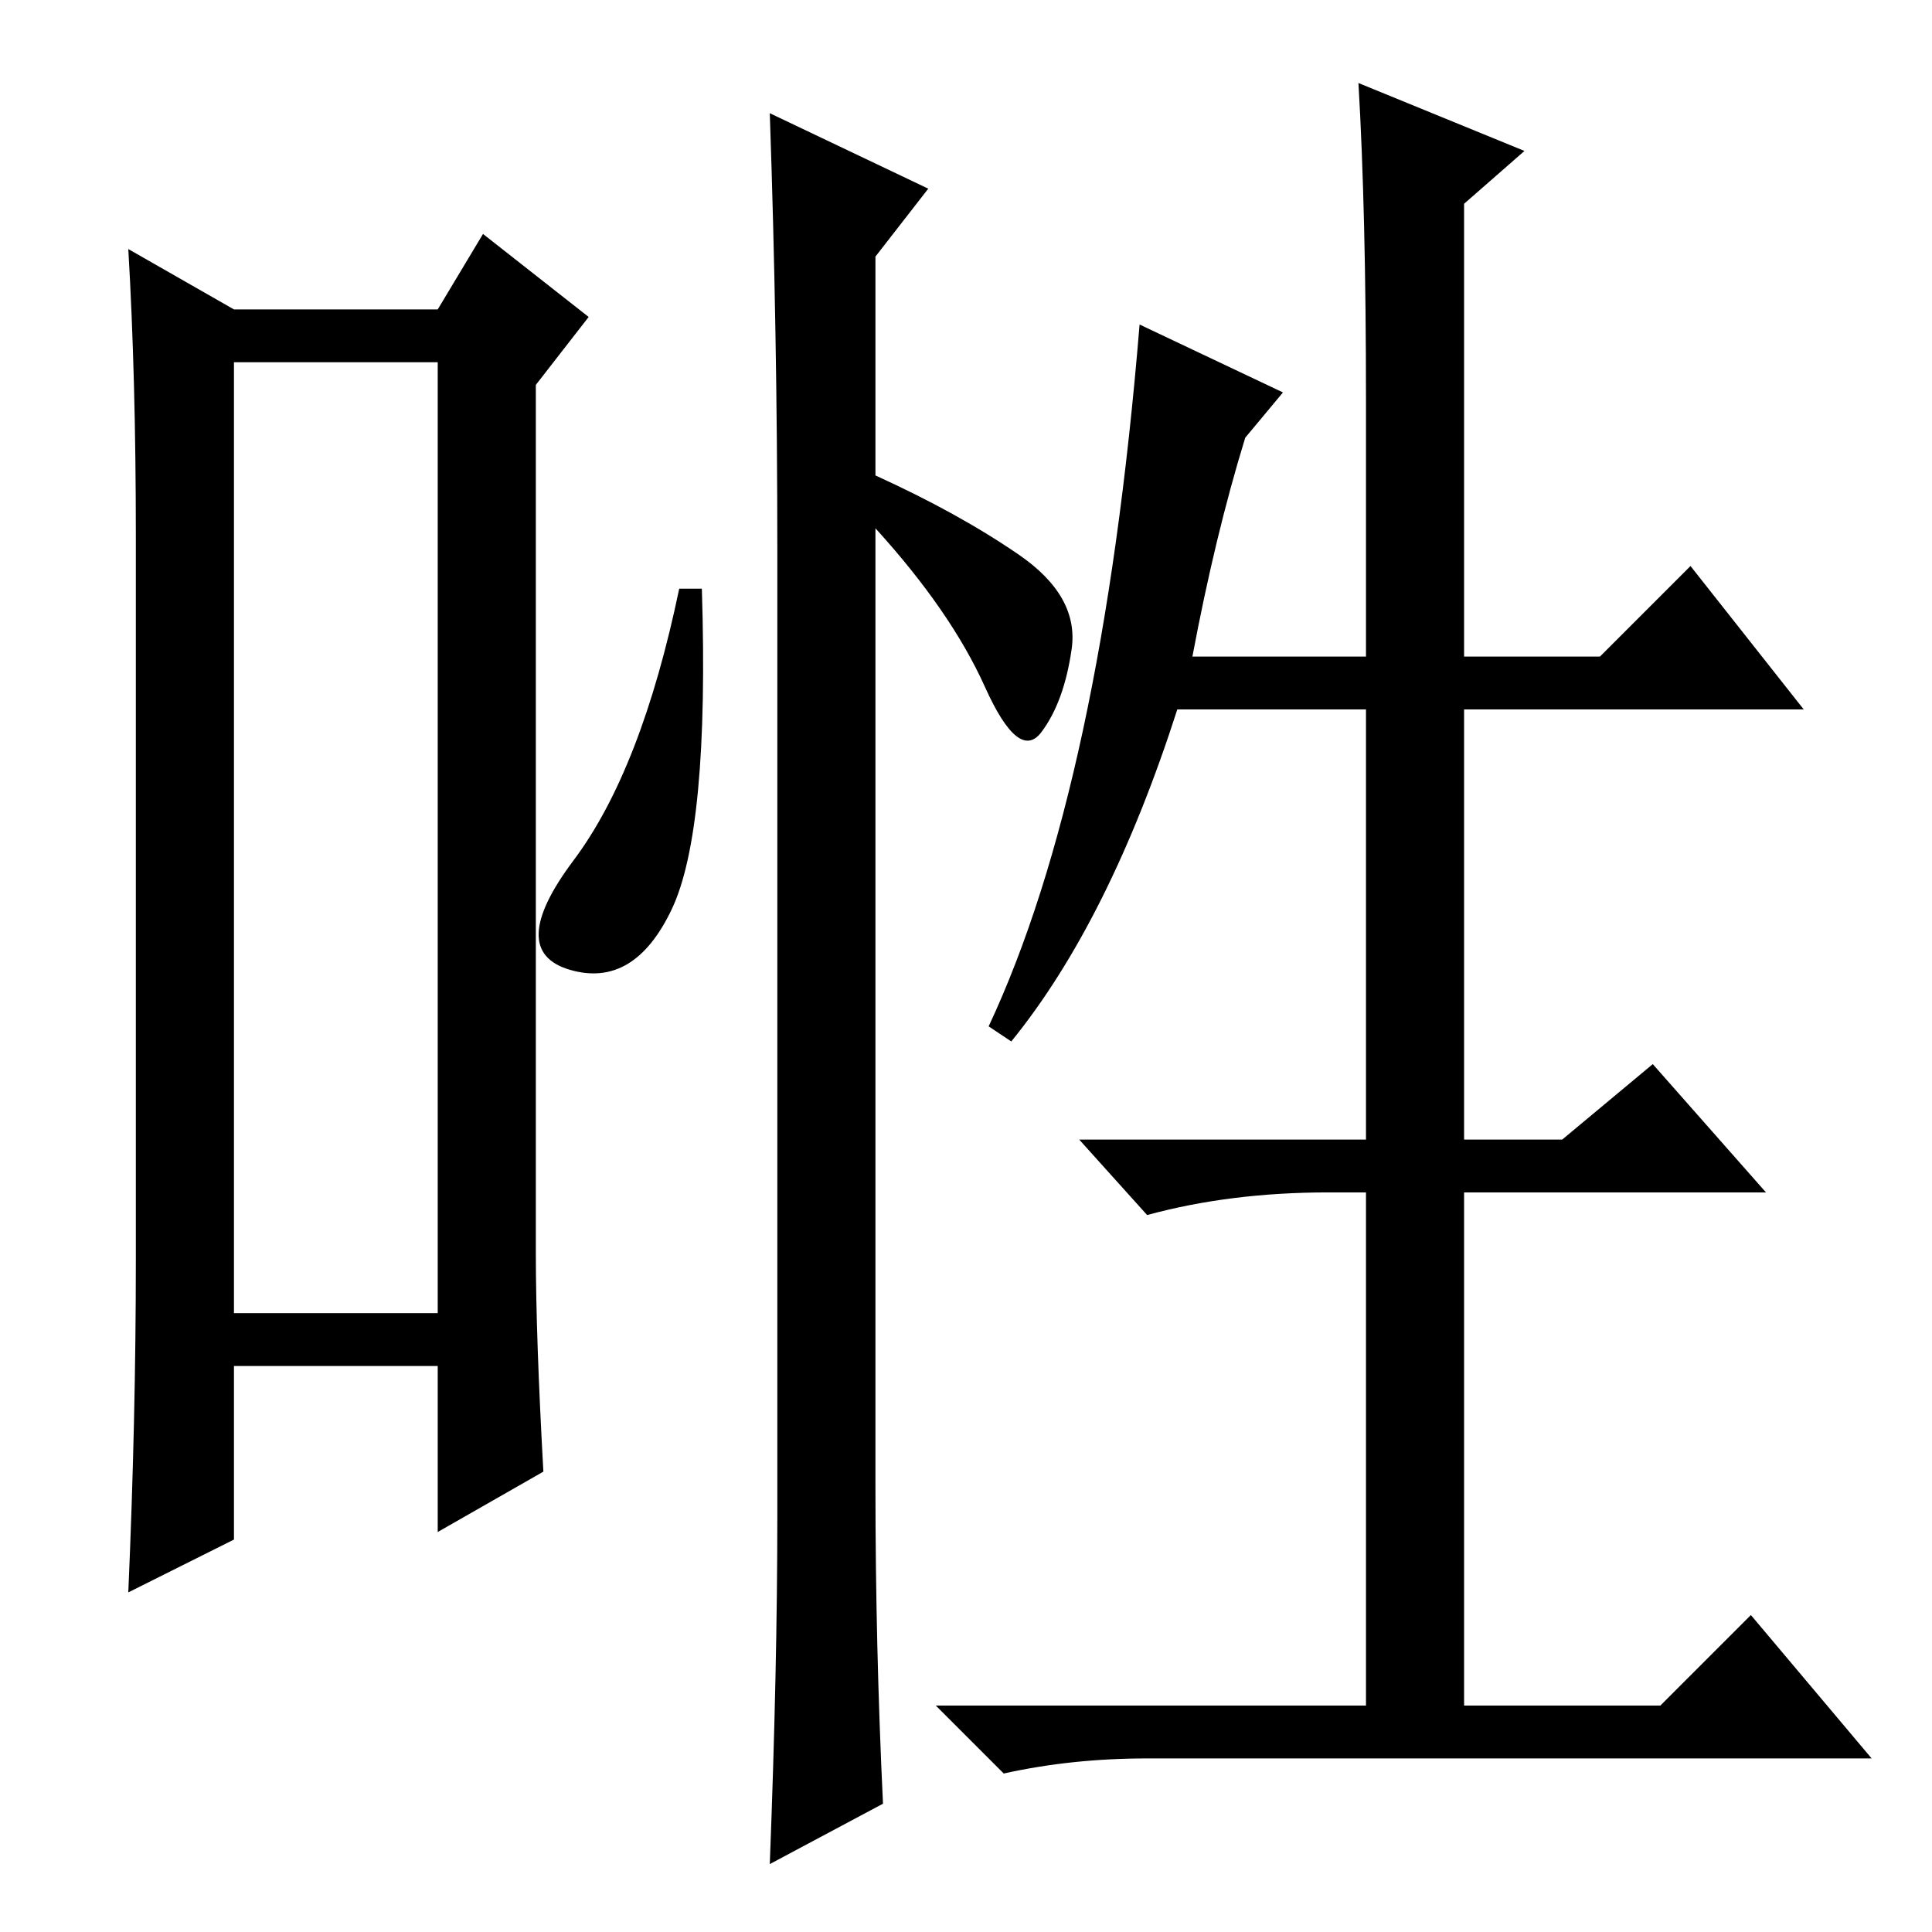 <?xml version="1.0" standalone="no"?>
<!DOCTYPE svg PUBLIC "-//W3C//DTD SVG 1.1//EN" "http://www.w3.org/Graphics/SVG/1.1/DTD/svg11.dtd" >
<svg xmlns="http://www.w3.org/2000/svg" xmlns:xlink="http://www.w3.org/1999/xlink" version="1.1" viewBox="0 -36 256 256">
  <g transform="matrix(1 0 0 -1 0 220)">
   <path fill="currentColor"
d="M31 208v-126h27v126h-27zM31 215h27l6 10l14 -11l-7 -9v-115q0 -11 1 -29l-14 -8v22h-27v-23l-14 -7q1 23 1 44v96q0 21 -1 38zM103 55v128q0 29 -1 58l21 -10l-7 -9v-29q11 -5 19 -10.5t7 -12.5t-4 -11t-7.5 6t-14.5 21v-127q0 -21 1 -42l-15 -8q1 26 1 46zM93 178
q1 -32 -4 -42.5t-13.5 -8t0.5 14.5t14 36h3zM181 203q0 25 -1 42l22 -9l-8 -7v-60h18l12 12l15 -19h-45v-57h13l12 10l15 -17h-40v-68h26l12 12l16 -19h-96q-10 0 -19 -2l-9 9h57v68h-5q-13 0 -24 -3l-9 10h38v57h-25q-9 -28 -22 -44l-3 2q15 32 20 93l19 -9l-5 -6
q-4 -13 -7 -29h23v34z" />
  </g>

</svg>
